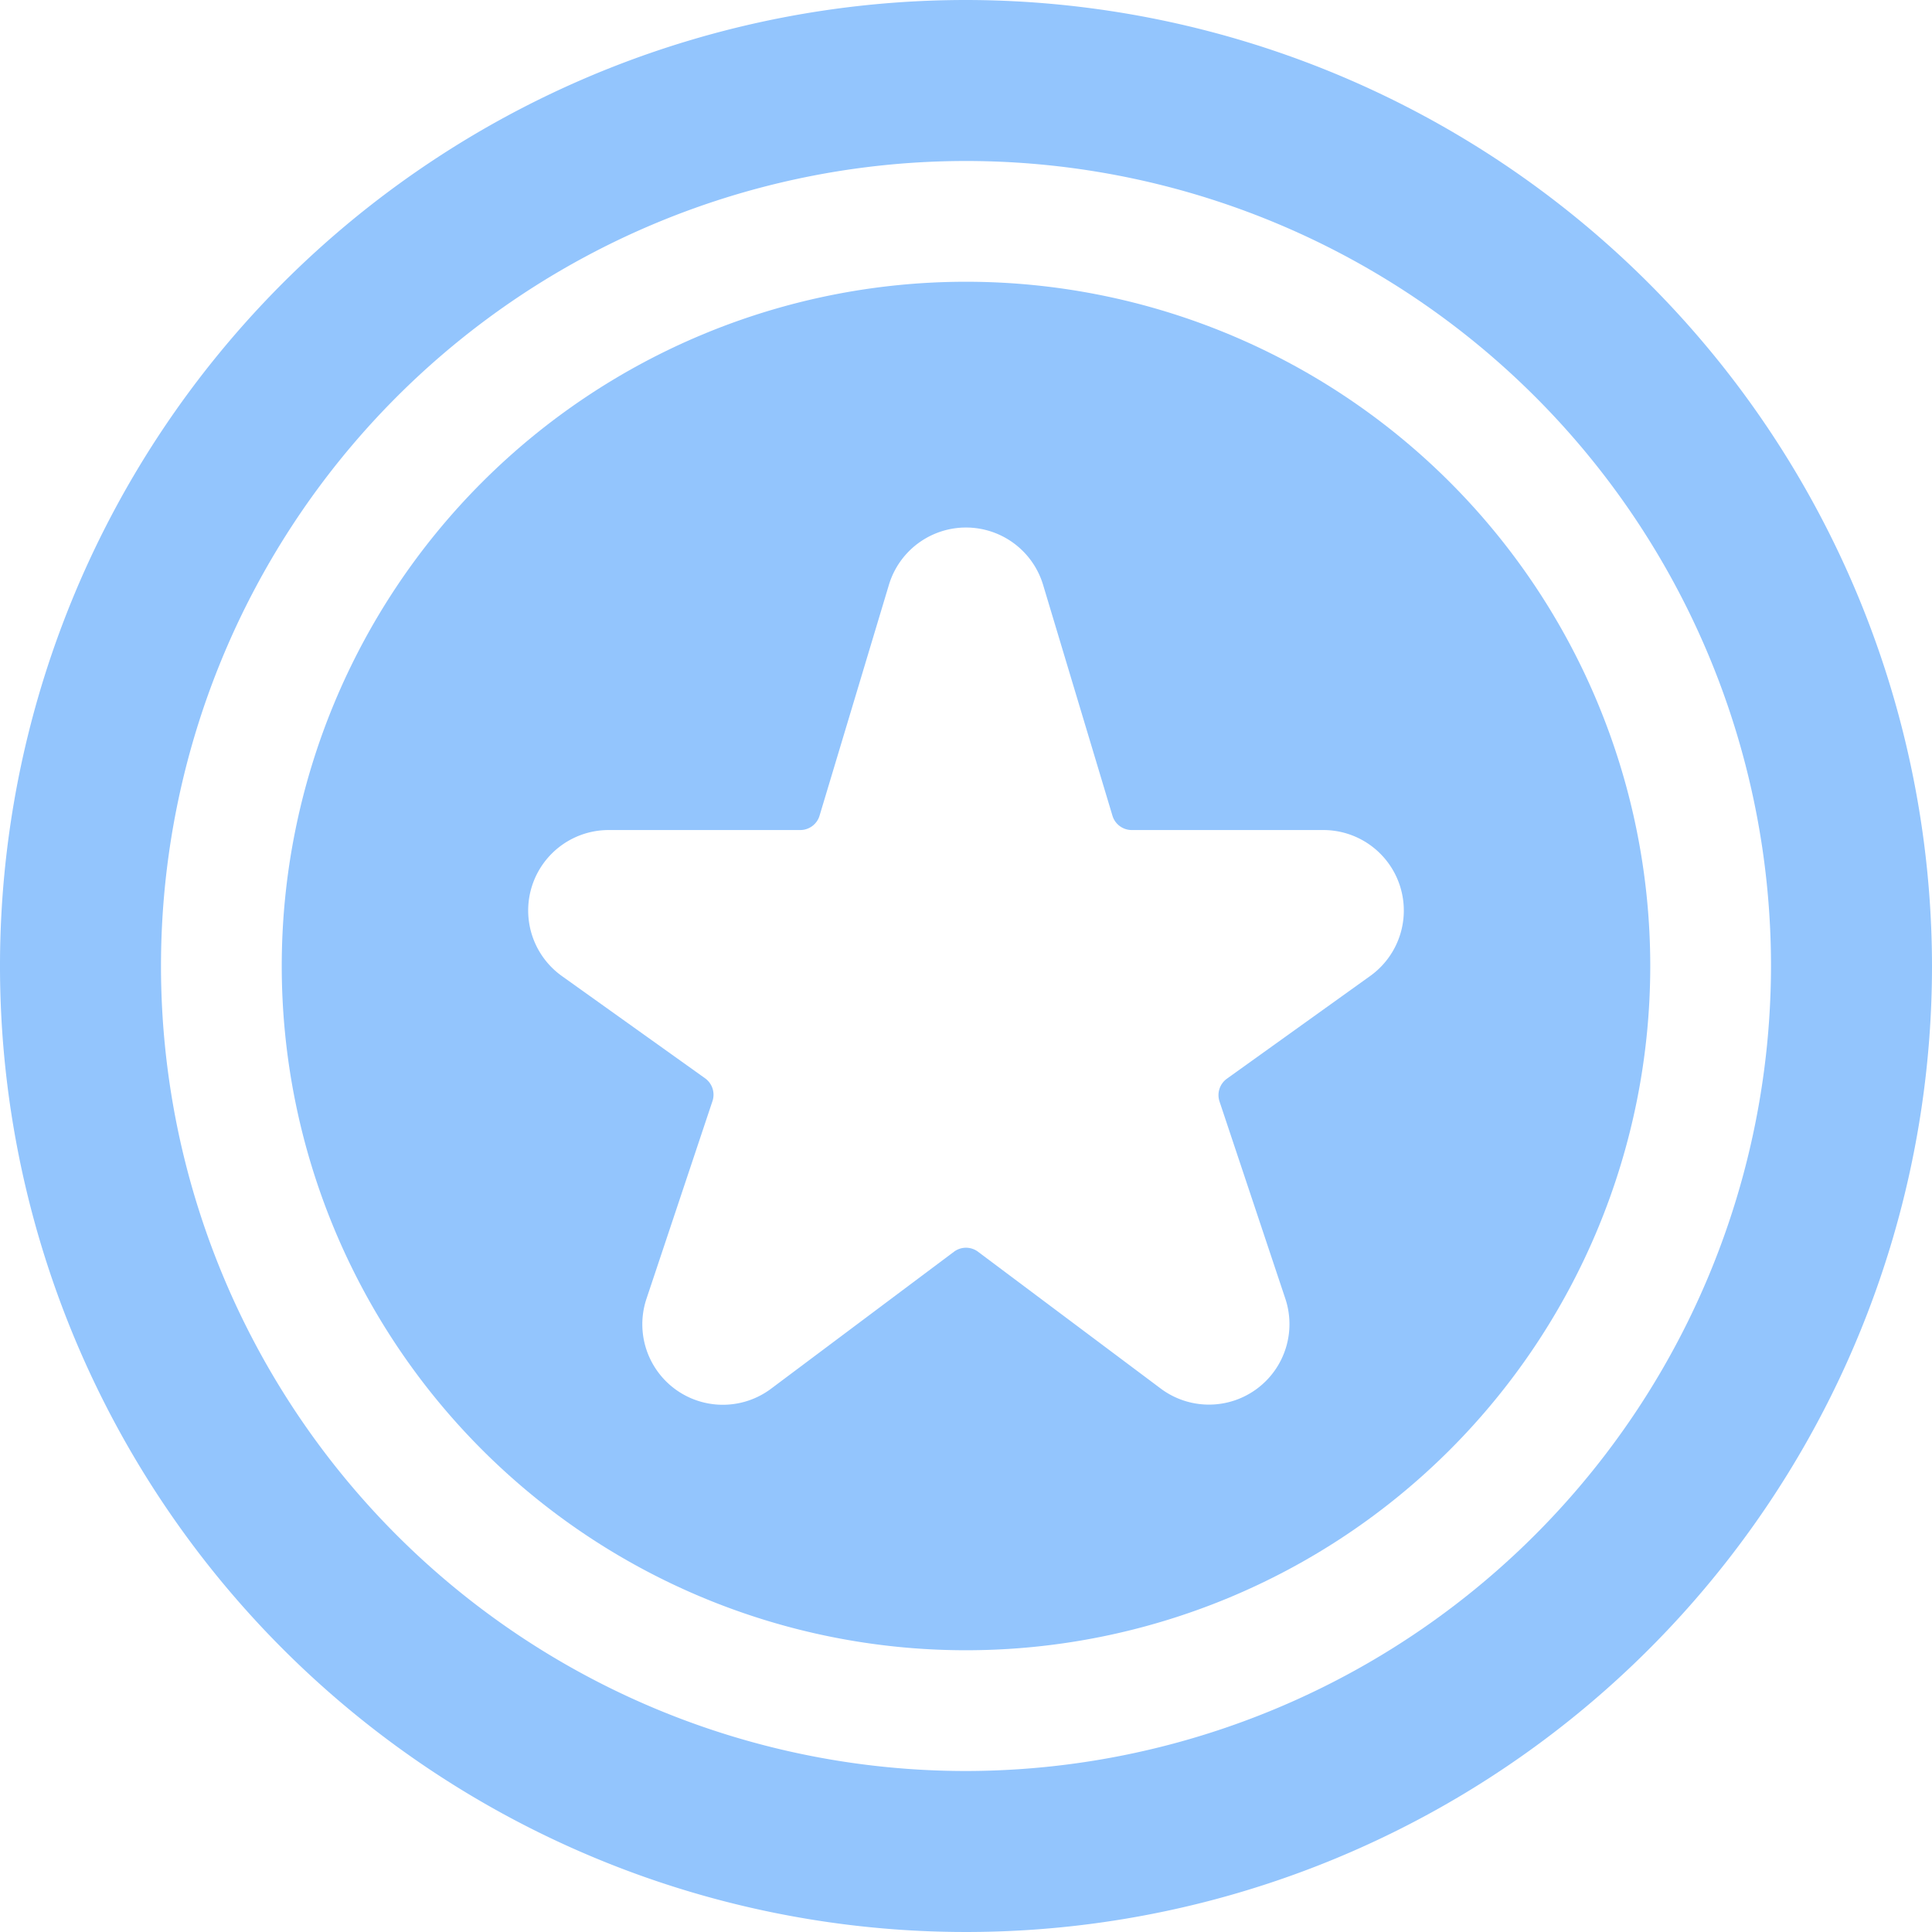 
<svg viewBox="0 0 48 48" height="48" width="48" xmlns="http://www.w3.org/2000/svg">
    <g transform="matrix(2,0,0,2,0,0)">
        <path
                d="M12,0A12,12,0,1,0,24,12,12.013,12.013,0,0,0,12,0Zm0,22A10,10,0,1,1,22,12,10.011,10.011,0,0,1,12,22Z"
                fill="#93c5fd"
                stroke="none"
                stroke-linecap="round"
                stroke-linejoin="round"
                stroke-width="0"
        ></path>
        <path
                d="M12,3.5A8.5,8.5,0,1,0,20.5,12,8.5,8.5,0,0,0,12,3.5Zm5.021,8.624L15.241,13.4a.251.251,0,0,0-.092.282l.82,2.457A1,1,0,0,1,14.42,17.25l-2.27-1.7a.249.249,0,0,0-.3,0l-2.27,1.7a1,1,0,0,1-1.549-1.117l.82-2.456a.251.251,0,0,0-.092-.282l-1.78-1.271a1,1,0,0,1,.582-1.813H9.942a.25.25,0,0,0,.239-.179l.862-2.869a1,1,0,0,1,1.914,0l.862,2.869a.25.25,0,0,0,.239.179h2.381a1,1,0,0,1,.582,1.813Z"
                fill="#93c5fd"
                stroke="none"
                stroke-linecap="round"
                stroke-linejoin="round"
                stroke-width="0"
        ></path>
    </g>
</svg>